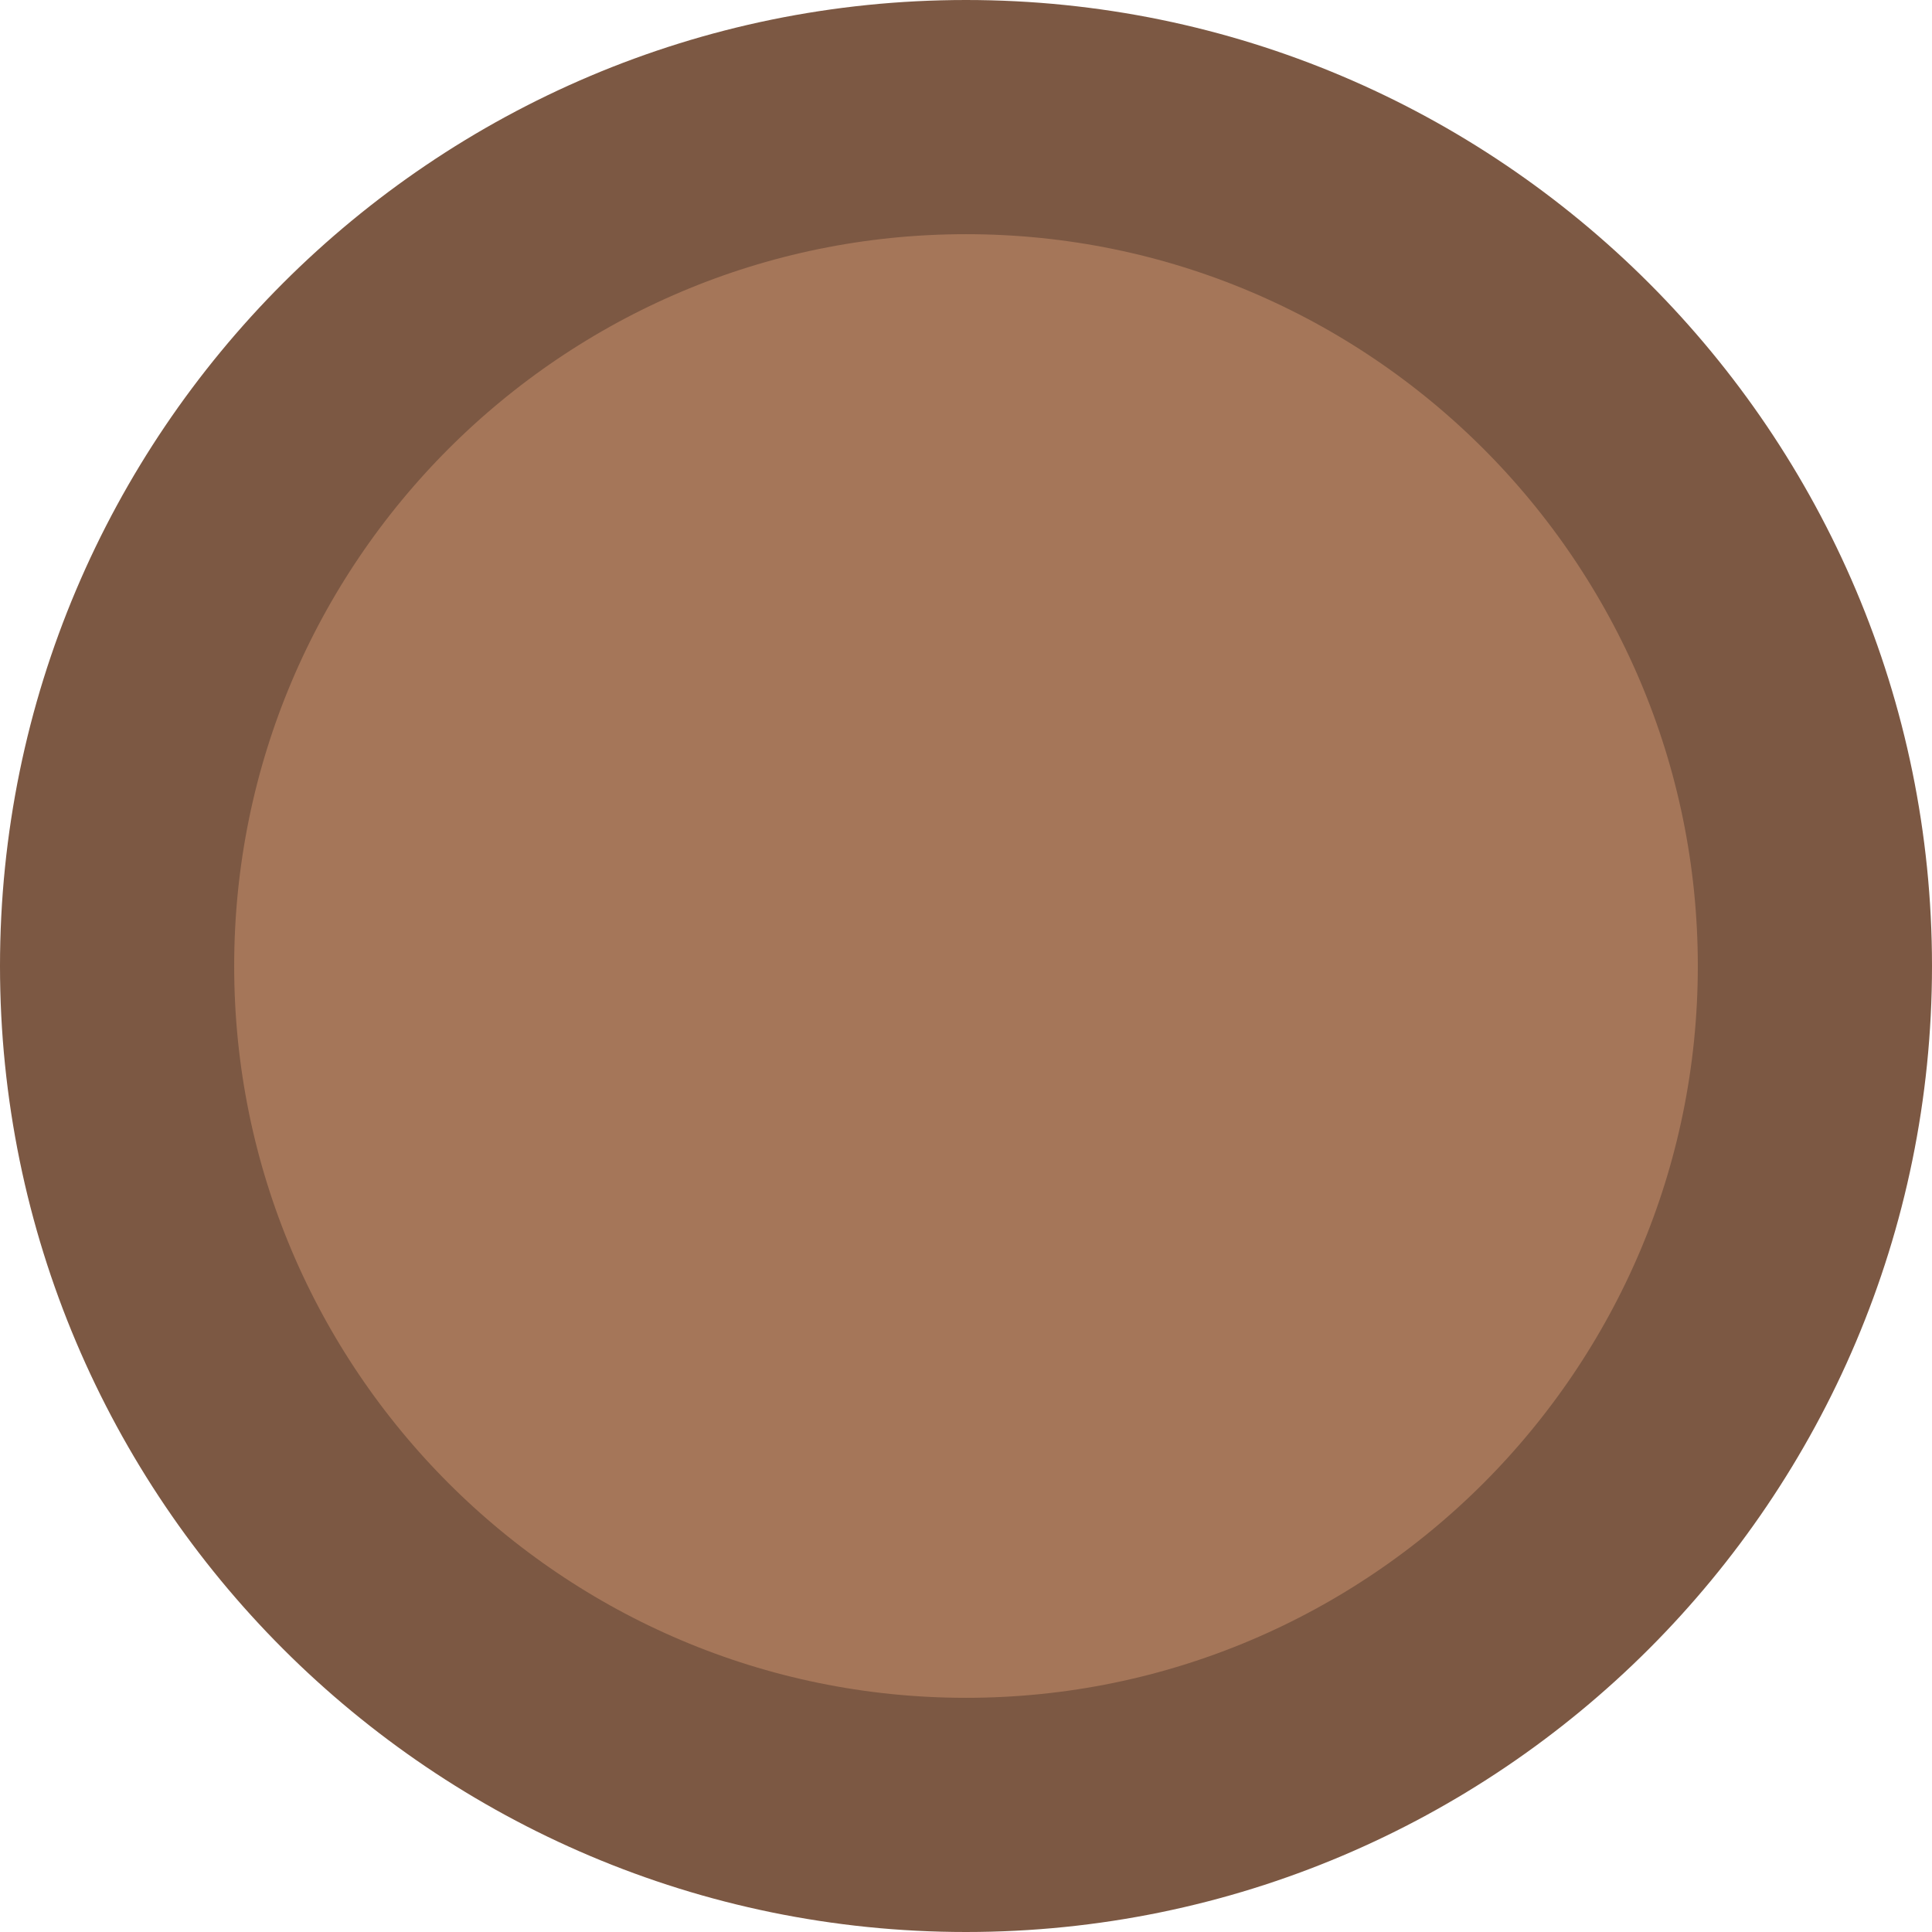 <svg version="1.1" xmlns="http://www.w3.org/2000/svg" xmlns:xlink="http://www.w3.org/1999/xlink" width="24.75" height="24.75" viewBox="0,0,24.75,24.75"><g transform="translate(-227.625,-167.625)"><g data-paper-data="{&quot;isPaintingLayer&quot;:true}" fill="#a57659" fill-rule="nonzero" stroke="#7c5843" stroke-width="3" stroke-linecap="butt" stroke-linejoin="miter" stroke-miterlimit="10" stroke-dasharray="" stroke-dashoffset="0" style="mix-blend-mode: normal"><path d="M240,169.125c3,0 5.719,1.219 7.688,3.187c1.968,1.969 3.187,4.688 3.187,7.688c0,3 -1.219,5.719 -3.187,7.688c-1.969,1.968 -4.688,3.187 -7.688,3.187c-3,0 -5.719,-1.219 -7.688,-3.187c-1.968,-1.969 -3.187,-4.688 -3.187,-7.688c0,-3 1.219,-5.719 3.187,-7.688c1.969,-1.968 4.688,-3.187 7.688,-3.187z"/></g></g></svg>